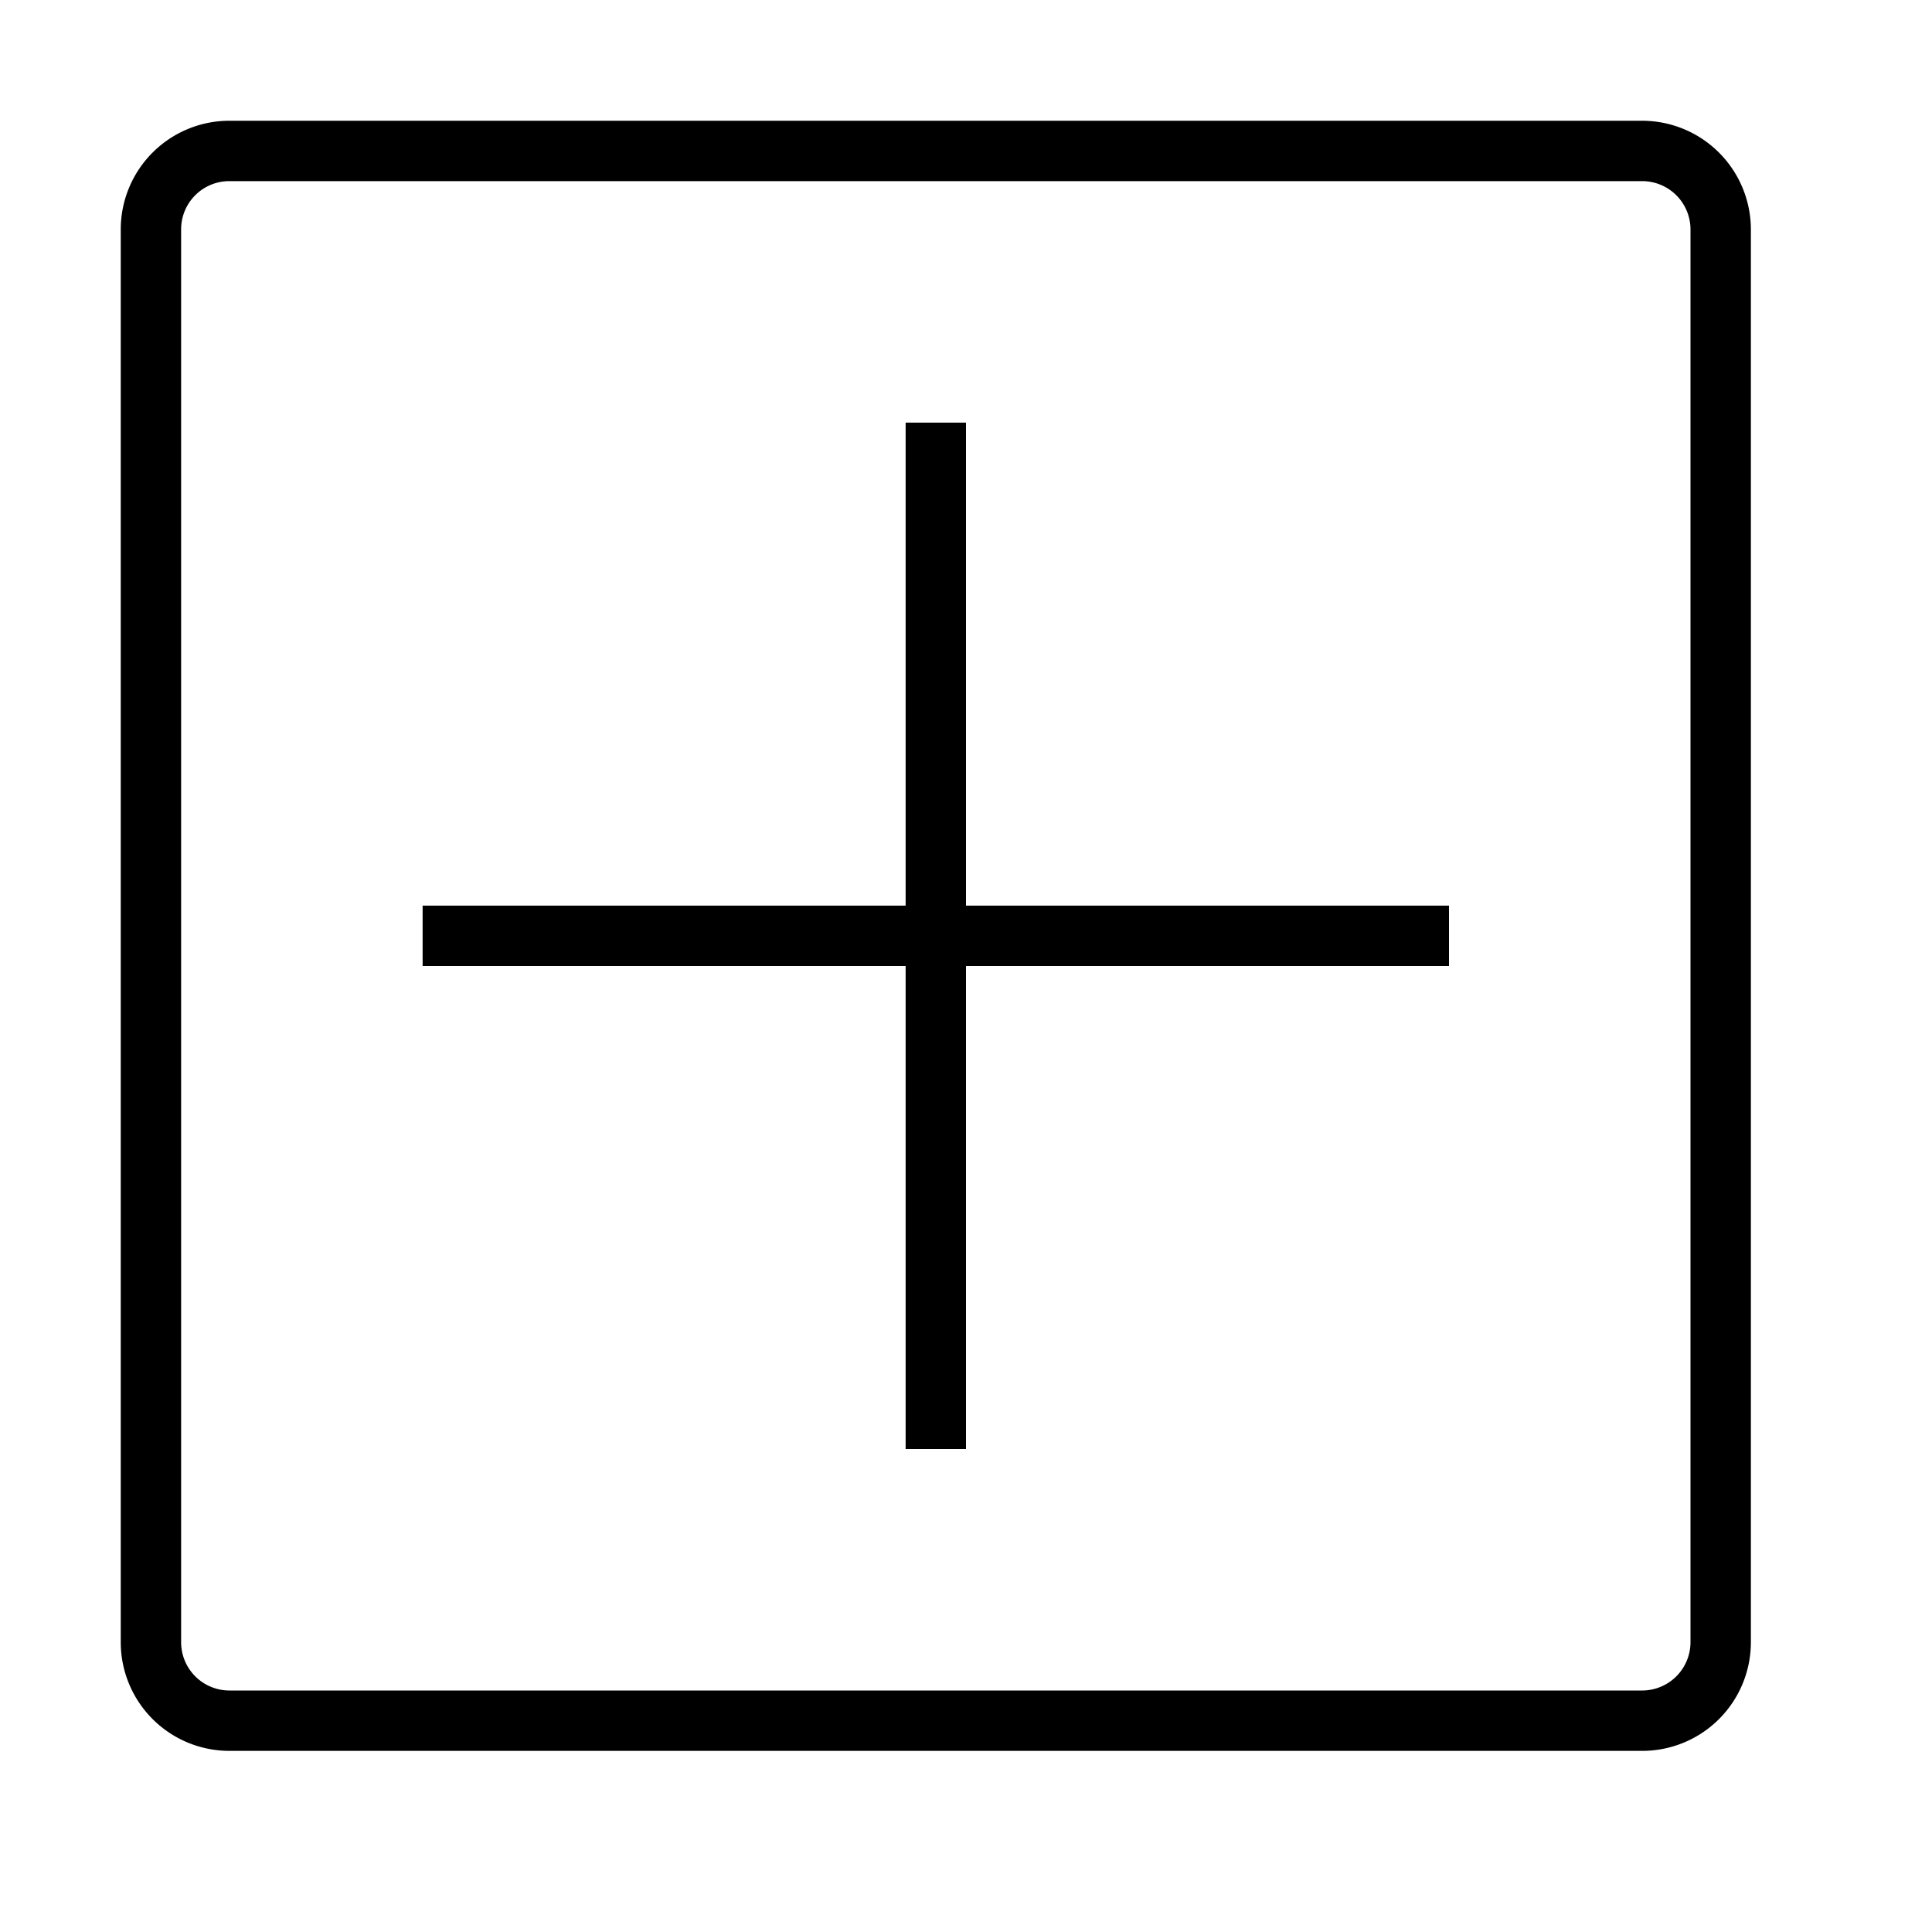 <svg xmlns="http://www.w3.org/2000/svg" viewBox="0 0 32 32"><path d="M27.198 2h-23.4A1.8 1.8 0 002 3.798V27.2A1.8 1.8 0 003.8 29h23.4a1.8 1.8 0 001.8-1.8V3.798A1.802 1.802 0 0027.198 2zM28 27.2a.801.801 0 01-.8.8H3.8a.8.8 0 01-.8-.8V3.798A.798.798 0 013.798 3h23.4a.801.801 0 01.802.798zM16 15h8v1h-8v8h-1v-8H7v-1h8V7h1z"/></svg>